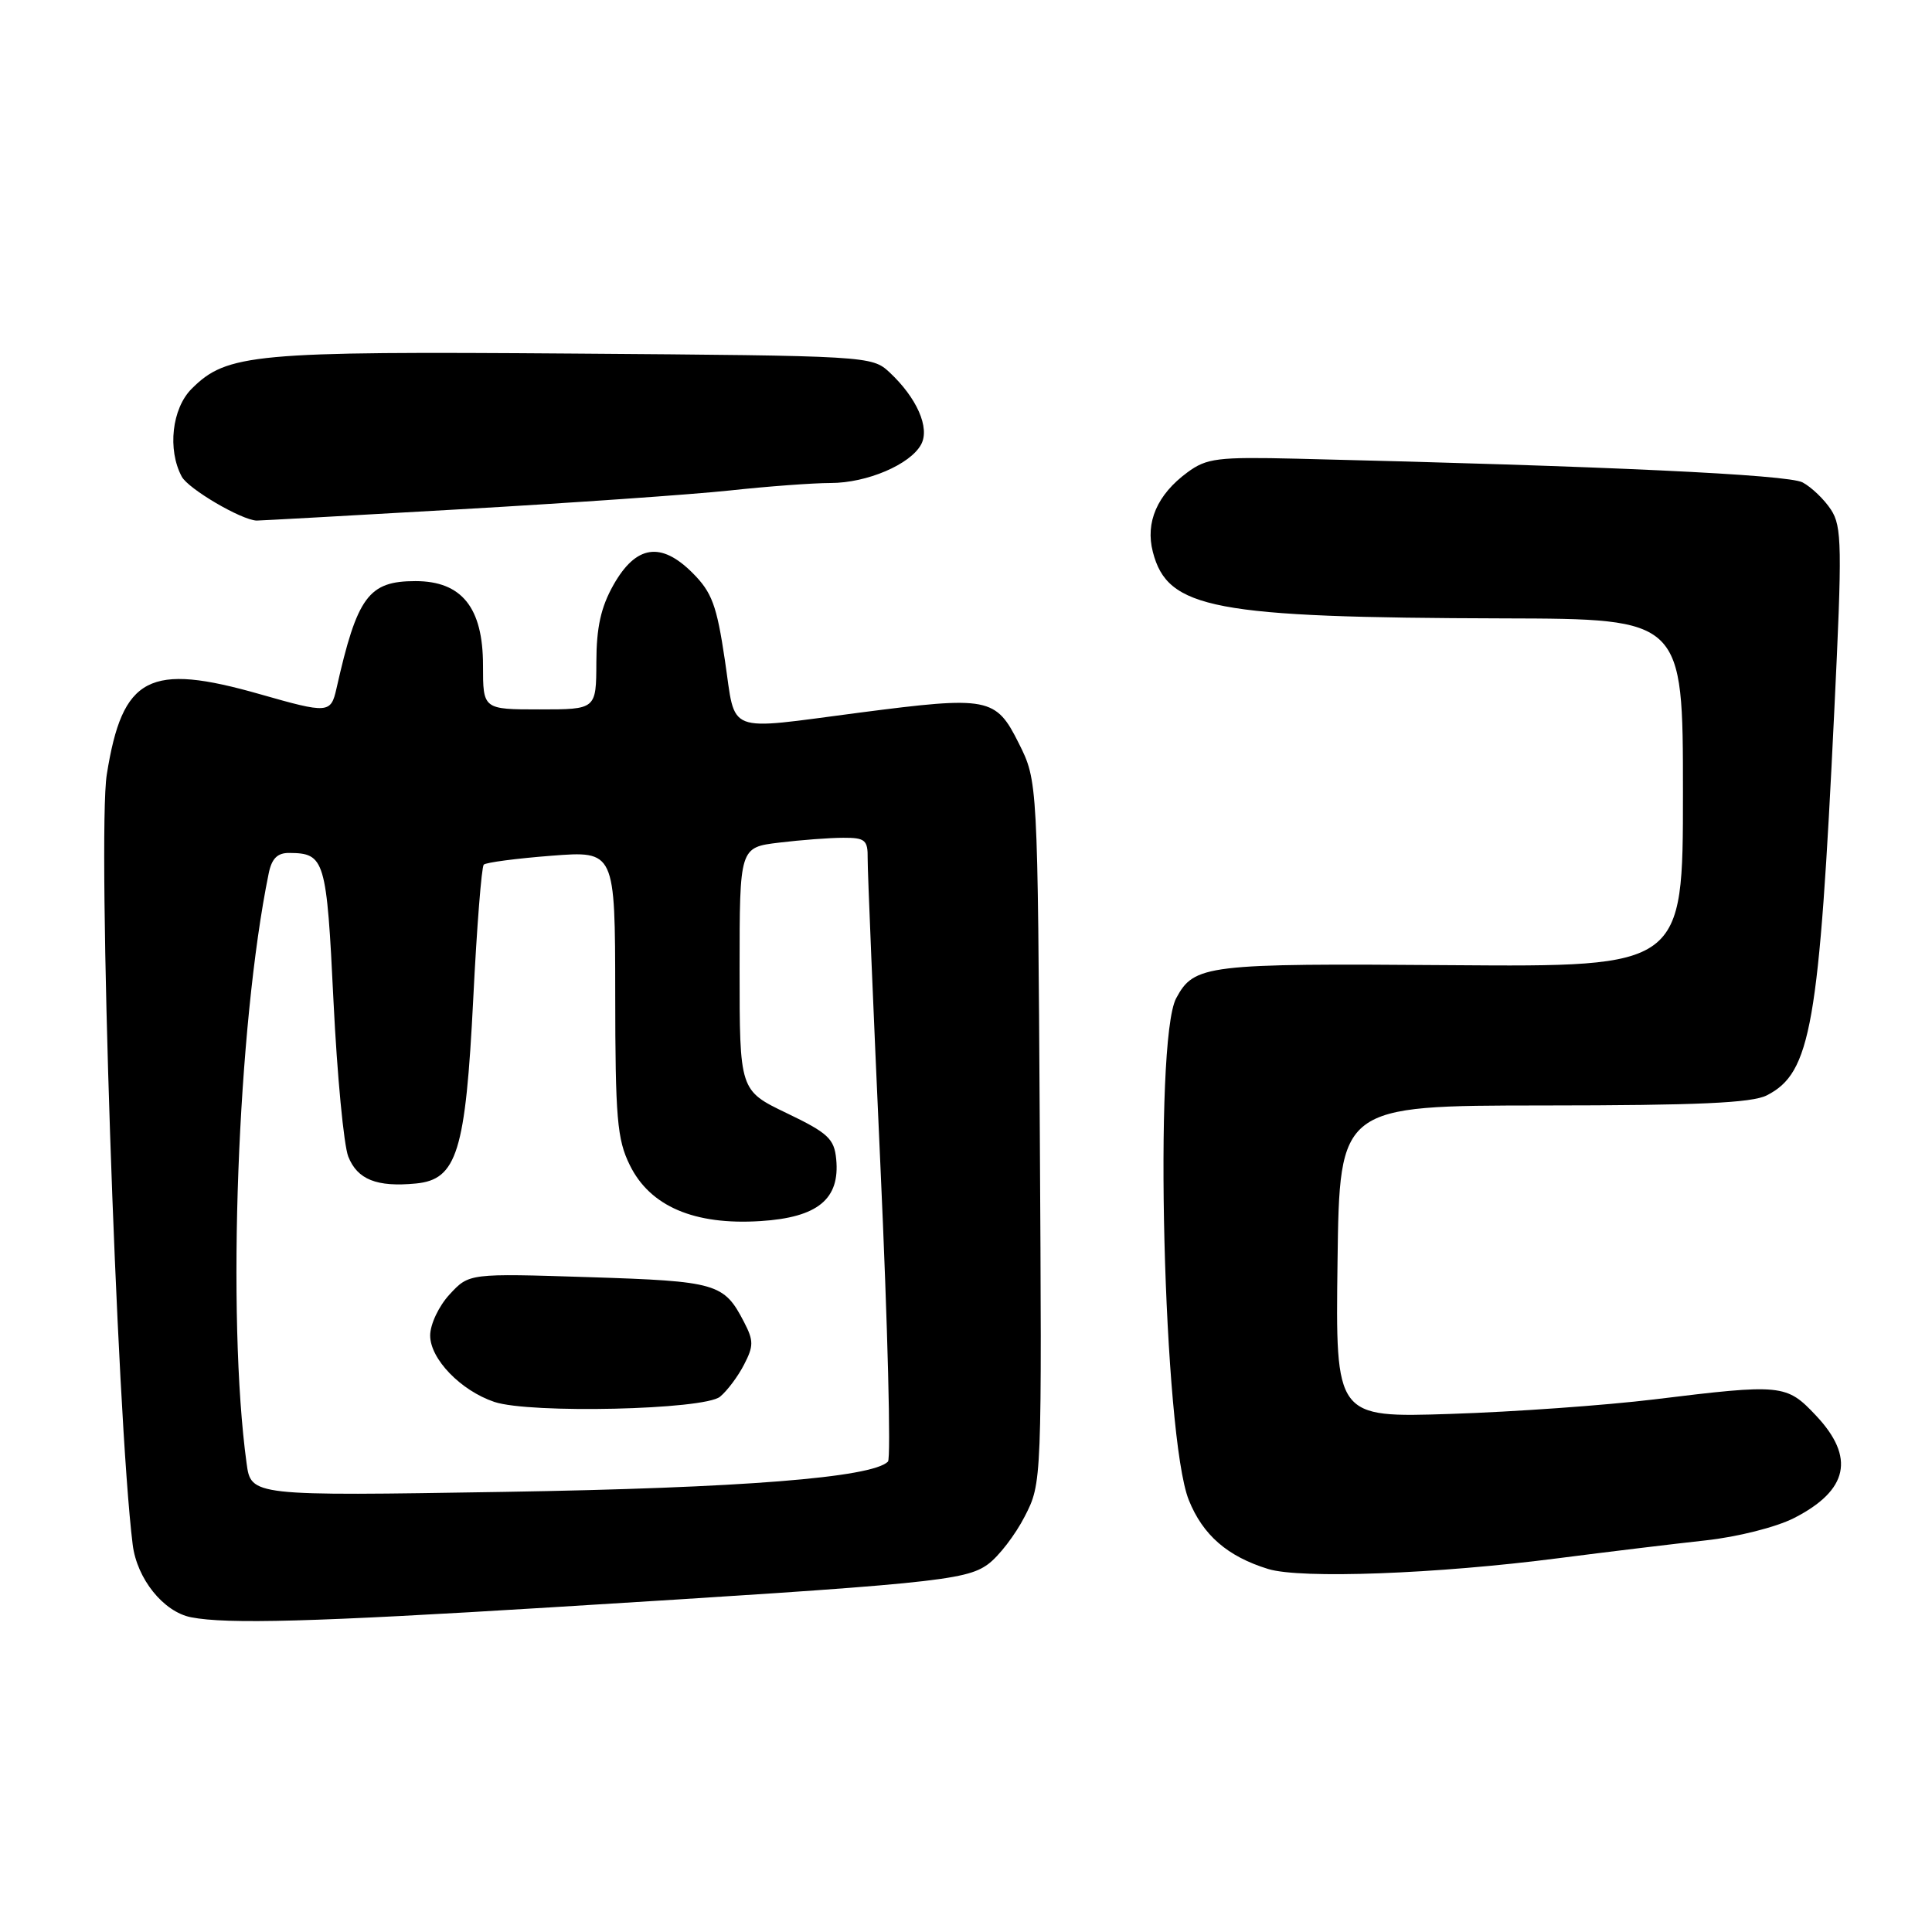 <?xml version="1.0" encoding="UTF-8" standalone="no"?>
<!DOCTYPE svg PUBLIC "-//W3C//DTD SVG 1.1//EN" "http://www.w3.org/Graphics/SVG/1.1/DTD/svg11.dtd" >
<svg xmlns="http://www.w3.org/2000/svg" xmlns:xlink="http://www.w3.org/1999/xlink" version="1.1" viewBox="0 0 256 256">
 <g >
 <path fill="currentColor"
d=" M 72.86 212.99 C 123.49 209.88 127.91 209.45 130.90 207.28 C 132.33 206.24 134.53 203.38 135.78 200.94 C 138.06 196.50 138.06 196.50 137.78 150.00 C 137.50 103.50 137.50 103.50 135.00 98.50 C 131.95 92.39 131.01 92.21 113.88 94.43 C 95.85 96.77 97.54 97.43 96.05 87.47 C 94.97 80.20 94.34 78.49 91.76 75.91 C 87.58 71.73 84.27 72.23 81.29 77.50 C 79.62 80.46 79.03 83.13 79.02 87.75 C 79.00 94.00 79.00 94.00 71.50 94.00 C 64.00 94.00 64.00 94.00 64.00 88.15 C 64.00 80.51 61.18 77.00 55.05 77.00 C 48.83 77.00 47.33 79.04 44.58 91.25 C 43.84 94.53 43.46 94.56 34.50 92.00 C 19.73 87.78 16.23 89.60 14.15 102.62 C 12.87 110.62 15.45 187.53 17.58 204.66 C 18.14 209.21 21.67 213.59 25.33 214.30 C 30.08 215.23 41.64 214.91 72.86 212.99 Z  M 206.50 206.47 C 213.10 205.62 221.88 204.56 226.00 204.11 C 230.23 203.65 235.34 202.36 237.72 201.15 C 244.92 197.47 245.85 193.11 240.63 187.57 C 236.71 183.41 236.14 183.35 219.17 185.43 C 212.75 186.21 200.63 187.08 192.23 187.35 C 176.96 187.85 176.96 187.85 177.23 167.18 C 177.50 146.50 177.50 146.50 204.50 146.48 C 224.98 146.47 232.13 146.15 234.11 145.14 C 239.96 142.16 241.04 136.00 243.05 94.25 C 244.11 72.37 244.07 69.75 242.61 67.53 C 241.73 66.18 240.03 64.55 238.85 63.92 C 236.92 62.89 212.84 61.76 171.84 60.78 C 161.32 60.53 159.89 60.71 157.34 62.59 C 153.33 65.54 151.74 69.21 152.76 73.14 C 154.71 80.69 160.75 81.84 199.25 81.94 C 223.00 82.00 223.00 82.00 223.00 105.06 C 223.00 128.12 223.00 128.12 192.25 127.89 C 159.76 127.64 158.24 127.83 155.85 132.27 C 152.84 137.89 154.16 190.37 157.52 198.76 C 159.38 203.40 162.64 206.24 168.04 207.90 C 172.35 209.23 190.38 208.56 206.50 206.47 Z  M 61.00 67.48 C 75.58 66.65 91.64 65.53 96.71 64.99 C 101.78 64.44 107.78 64.00 110.06 64.00 C 114.88 64.00 120.64 61.54 122.06 58.88 C 123.24 56.68 121.48 52.70 117.85 49.32 C 115.53 47.17 115.01 47.14 76.00 46.85 C 33.55 46.53 30.05 46.86 25.39 51.52 C 22.78 54.13 22.17 59.58 24.08 63.15 C 24.95 64.78 31.95 68.89 34.00 68.98 C 34.27 68.99 46.42 68.32 61.00 67.48 Z  M 32.67 193.86 C 30.02 174.45 31.46 135.99 35.60 115.75 C 36.00 113.76 36.76 113.00 38.33 113.02 C 43.04 113.05 43.28 113.86 44.19 132.66 C 44.67 142.47 45.55 151.74 46.15 153.26 C 47.36 156.30 49.93 157.32 55.11 156.82 C 60.55 156.30 61.69 152.63 62.71 132.30 C 63.18 122.84 63.81 114.86 64.10 114.57 C 64.39 114.28 68.42 113.75 73.06 113.39 C 81.50 112.74 81.50 112.74 81.52 131.62 C 81.53 148.16 81.77 150.98 83.45 154.38 C 86.13 159.85 92.00 162.36 100.77 161.80 C 108.36 161.32 111.32 158.89 110.80 153.58 C 110.54 150.89 109.71 150.12 104.25 147.50 C 98.00 144.50 98.00 144.50 98.00 128.39 C 98.00 112.28 98.00 112.28 103.25 111.65 C 106.14 111.30 109.96 111.01 111.75 111.01 C 114.64 111.00 115.00 111.31 114.97 113.75 C 114.95 115.26 115.72 133.70 116.67 154.71 C 117.63 175.73 118.07 193.26 117.66 193.67 C 115.54 195.80 98.18 197.17 66.88 197.68 C 33.26 198.23 33.26 198.23 32.67 193.86 Z  M 95.41 185.07 C 96.36 184.29 97.79 182.38 98.59 180.82 C 99.87 178.35 99.87 177.65 98.59 175.18 C 95.93 170.04 95.01 169.77 78.07 169.23 C 62.16 168.72 62.16 168.72 59.58 171.51 C 58.15 173.05 57.00 175.48 57.00 176.96 C 57.00 180.07 61.05 184.26 65.50 185.76 C 70.20 187.34 93.32 186.81 95.41 185.07 Z "/>
</g>
</svg>